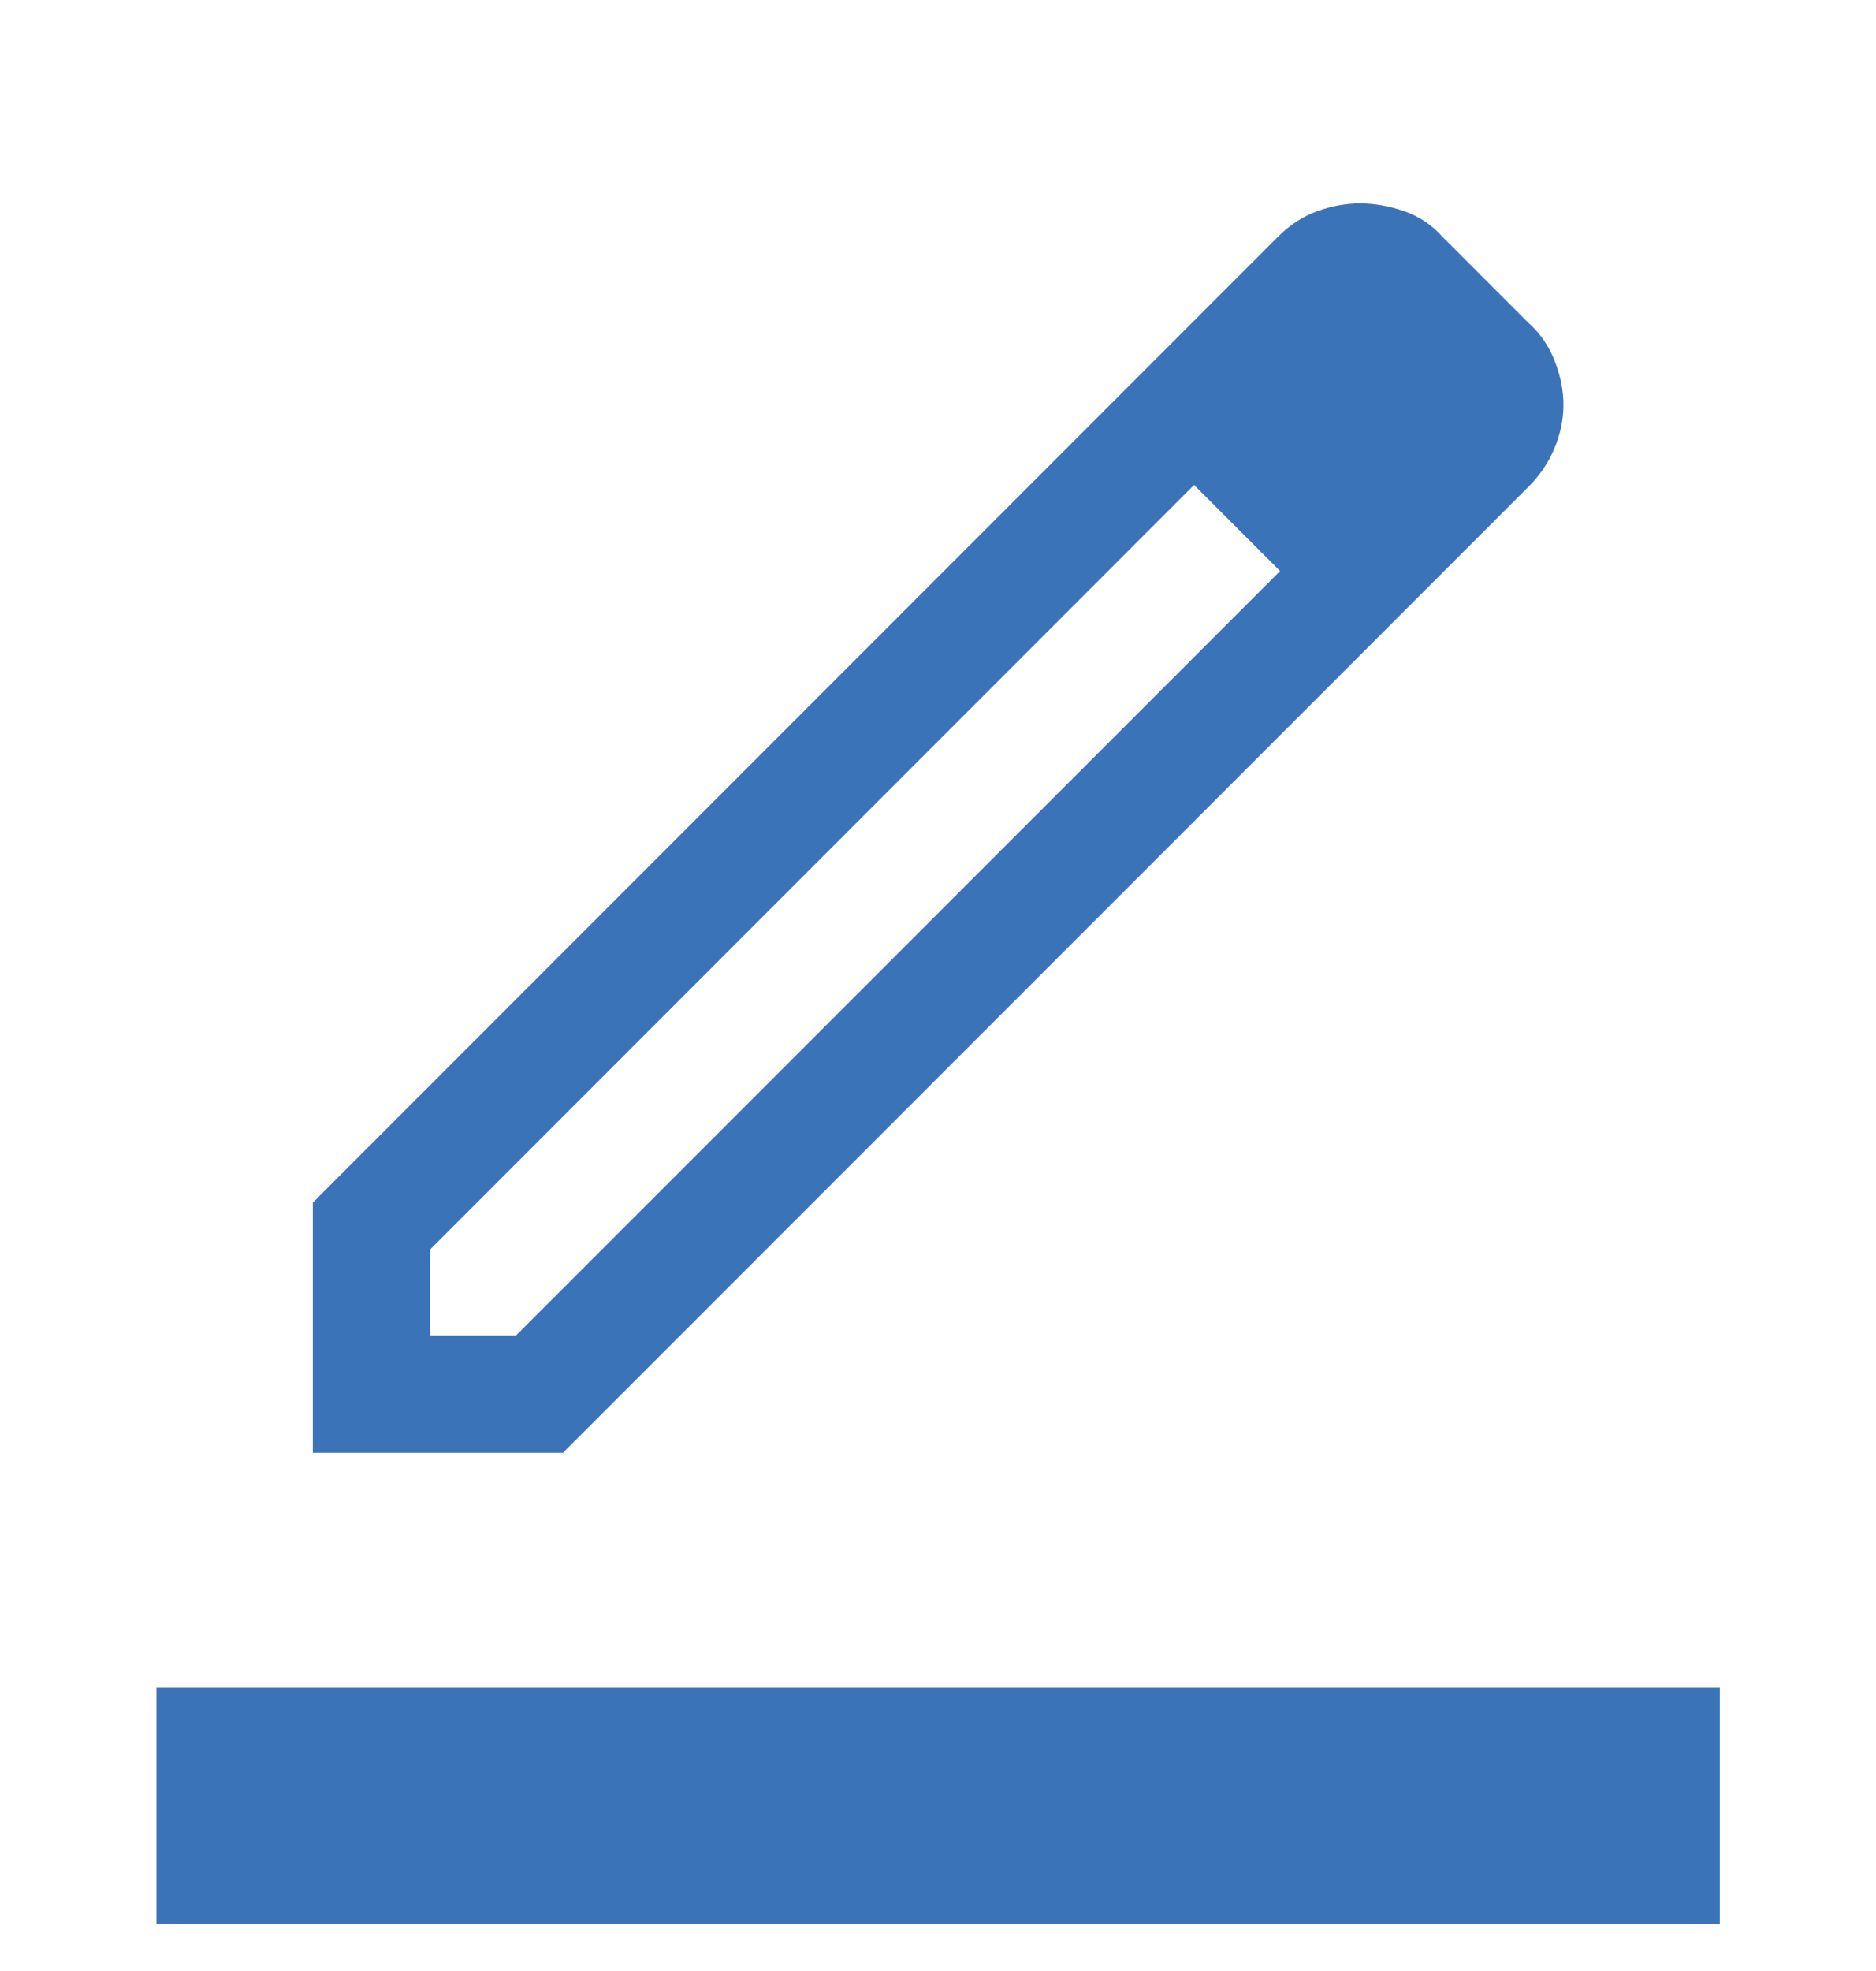 <svg width="20" height="21" viewBox="0 0 20 21" fill="none" xmlns="http://www.w3.org/2000/svg">
<g clip-path="url(#clip0_2985_35544)">
<path d="M1.668 20.5V17.98H18.335V20.5H1.668ZM4.585 14.229H5.501L13.647 6.084L13.189 5.625L12.73 5.167L4.585 13.313V14.229ZM3.335 15.479V12.813L13.626 2.521C13.751 2.396 13.89 2.306 14.043 2.25C14.196 2.195 14.348 2.167 14.501 2.167C14.654 2.167 14.81 2.195 14.97 2.25C15.13 2.306 15.265 2.396 15.376 2.521L16.293 3.438C16.418 3.549 16.512 3.684 16.574 3.844C16.637 4.004 16.668 4.16 16.668 4.313C16.668 4.466 16.637 4.618 16.574 4.771C16.512 4.924 16.418 5.063 16.293 5.188L6.001 15.479H3.335ZM13.647 6.084L13.189 5.625L12.73 5.167L13.647 6.084Z" fill="#3B73B9"/>
</g>
<defs>
<clipPath id="clip0_2985_35544">
<rect width="20" height="20" fill="white" transform="translate(0 0.5)"/>
</clipPath>
</defs>
</svg>
